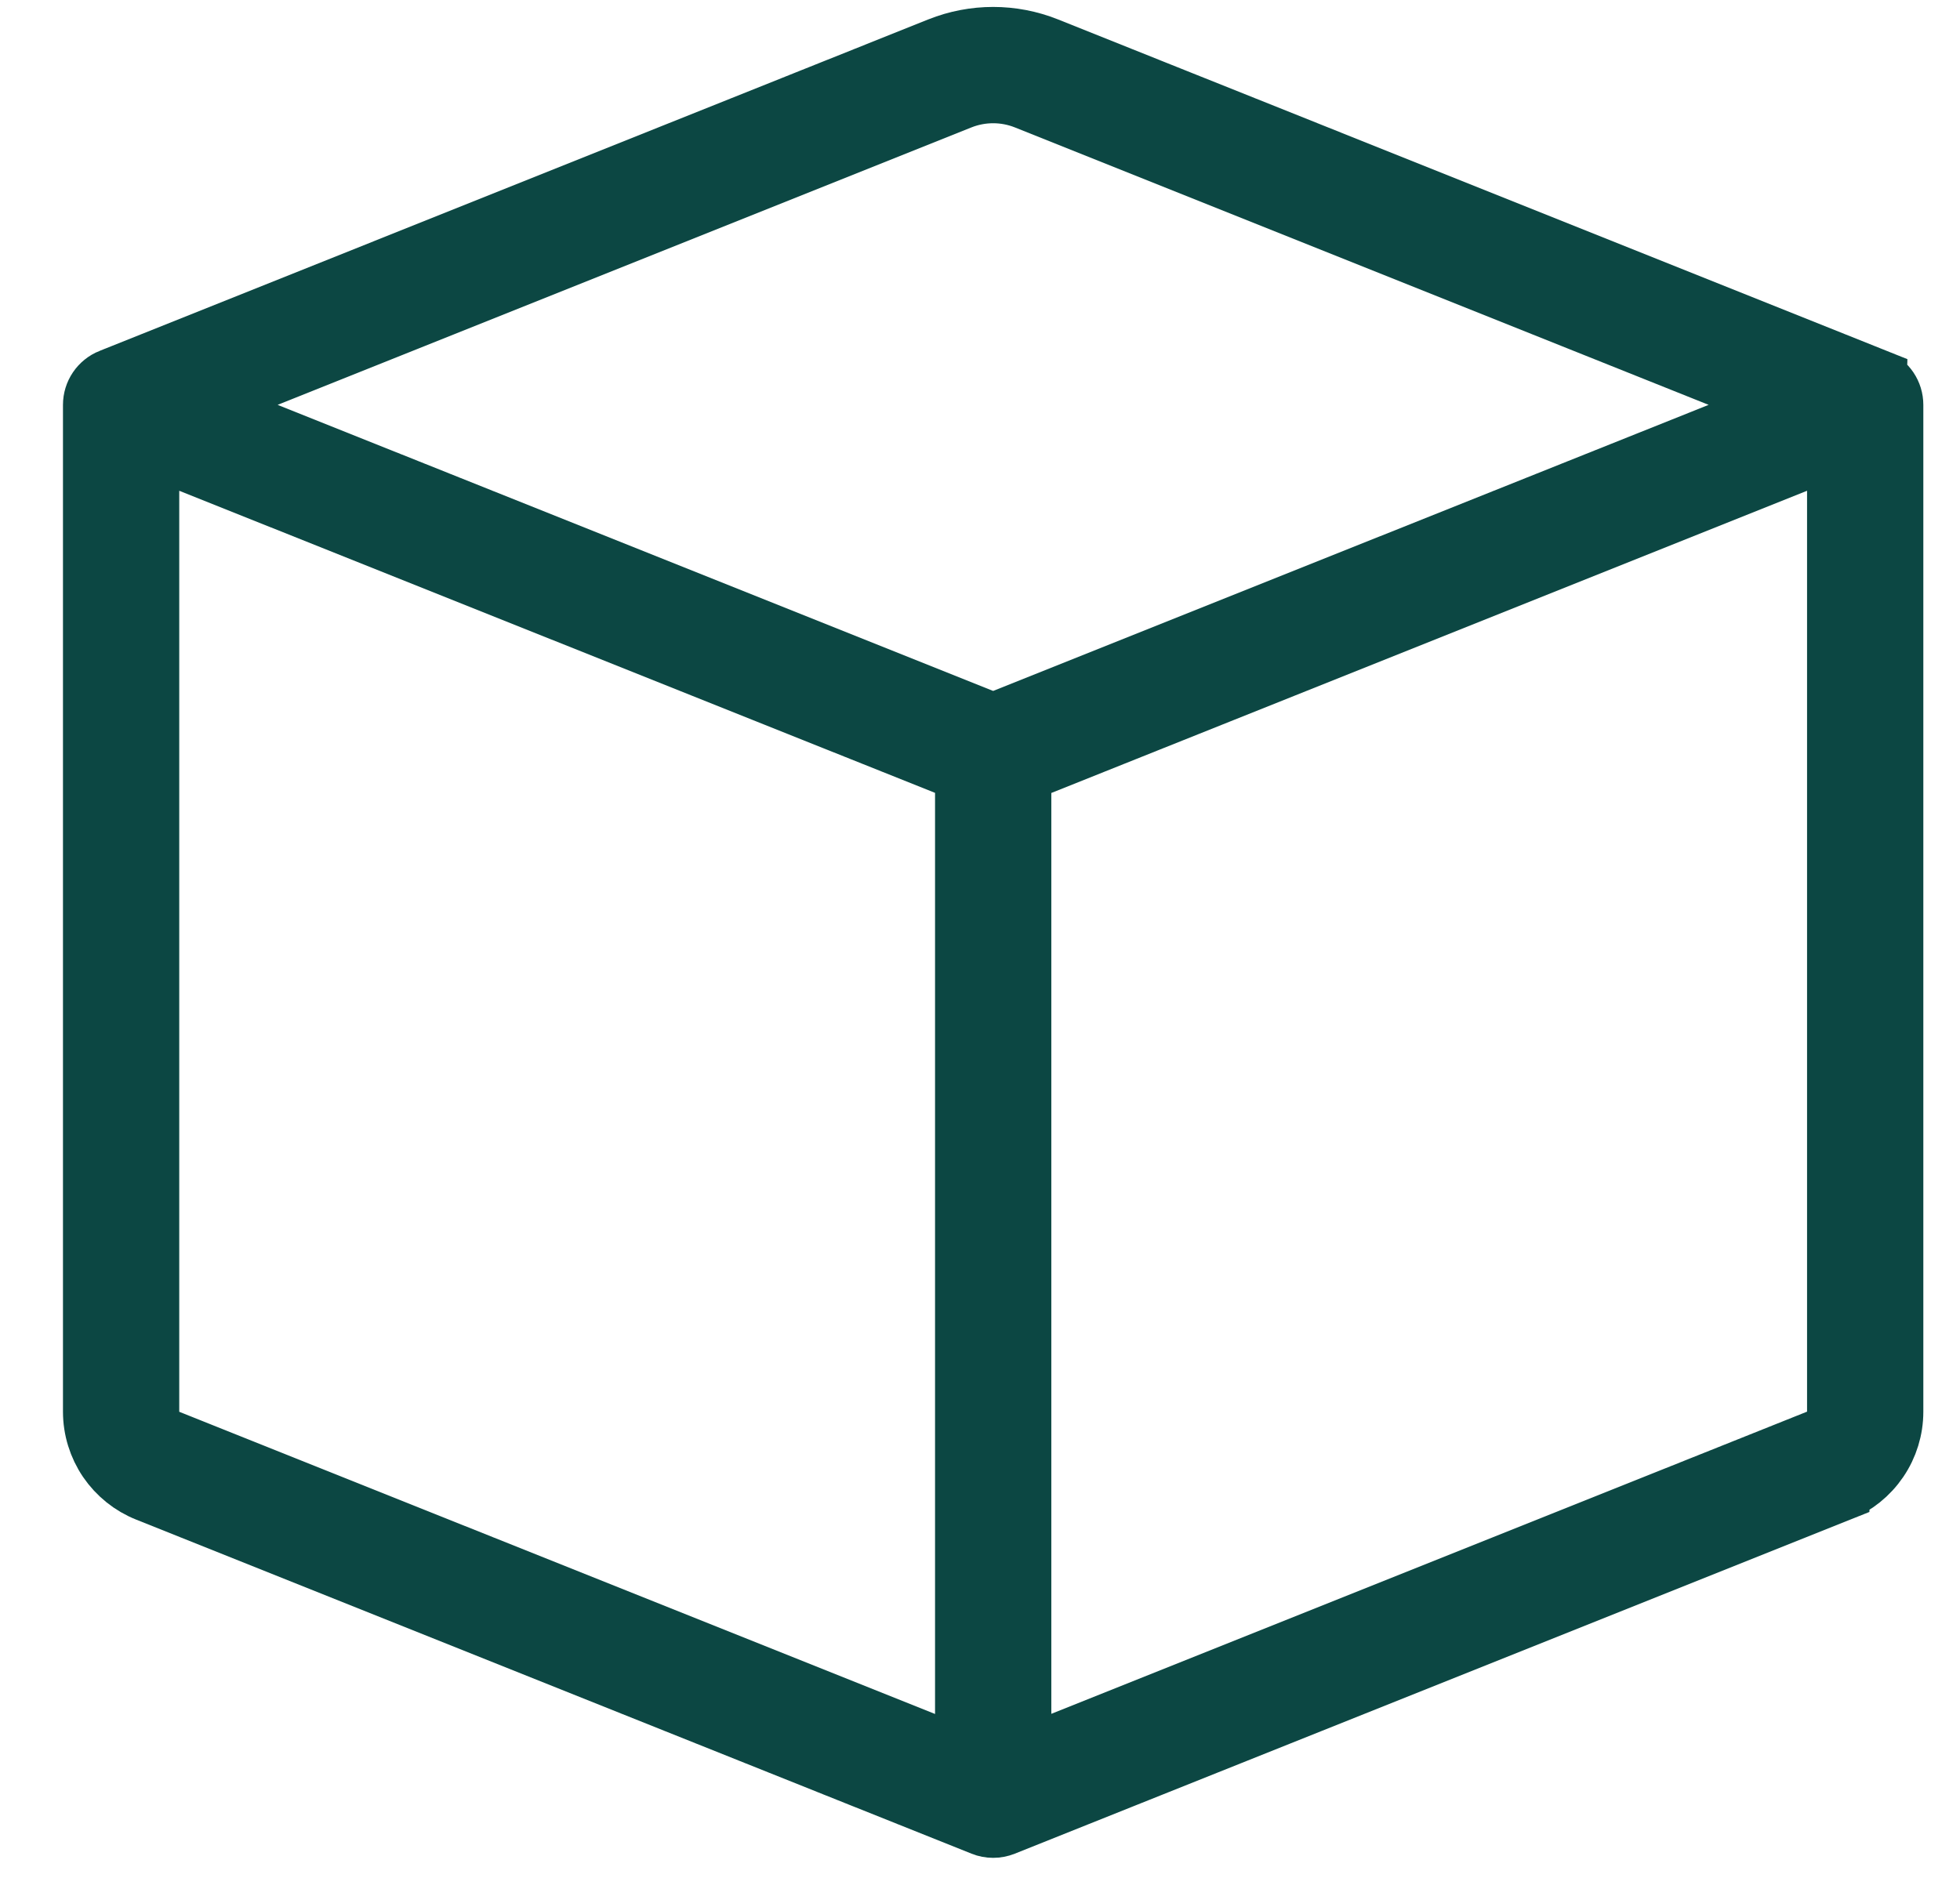 <svg width="31" height="30" viewBox="0 0 31 30" fill="none" xmlns="http://www.w3.org/2000/svg">
<g >
<path d="M29.078 23.577L29.078 23.577C29.326 23.478 29.539 23.306 29.689 23.085C29.84 22.863 29.92 22.602 29.92 22.334V6.405C29.92 6.405 29.92 6.405 29.92 6.405C29.92 6.321 29.895 6.24 29.848 6.17C29.801 6.101 29.735 6.047 29.657 6.016L29.078 23.577ZM29.078 23.577L15.864 28.862L15.864 28.862C15.764 28.902 15.652 28.902 15.552 28.862L15.552 28.862L2.34 23.577L2.34 23.577C2.091 23.478 1.878 23.306 1.727 23.085C1.577 22.863 1.496 22.602 1.496 22.334V6.405C1.496 6.405 1.496 6.405 1.496 6.405C1.496 6.321 1.521 6.24 1.568 6.17C1.615 6.101 1.682 6.047 1.759 6.016C1.759 6.016 1.759 6.016 1.76 6.016L14.869 0.771C15.408 0.556 16.008 0.556 16.547 0.771L29.657 6.016L29.078 23.577ZM4.205 5.941L3.044 6.405L4.205 6.869L15.522 11.395L15.708 11.47L15.894 11.395L27.211 6.869L28.372 6.405L27.211 5.941L16.236 1.551C16.236 1.551 16.236 1.551 16.236 1.551C15.897 1.416 15.519 1.416 15.18 1.551C15.18 1.551 15.18 1.551 15.18 1.551L4.205 5.941ZM29.081 7.764V7.026L28.395 7.3L16.442 12.081L16.128 12.207V12.546V27.114V27.853L16.813 27.578L28.767 22.797L29.081 22.671V22.333V7.766V7.764ZM14.603 27.58L15.289 27.855V27.116V12.544V12.205L14.974 12.079L3.021 7.3L2.335 7.026V7.764V22.335V22.673L2.649 22.799L14.603 27.58Z" fill="#0C4743" stroke="#0C4743"/>
</g>
</svg>
